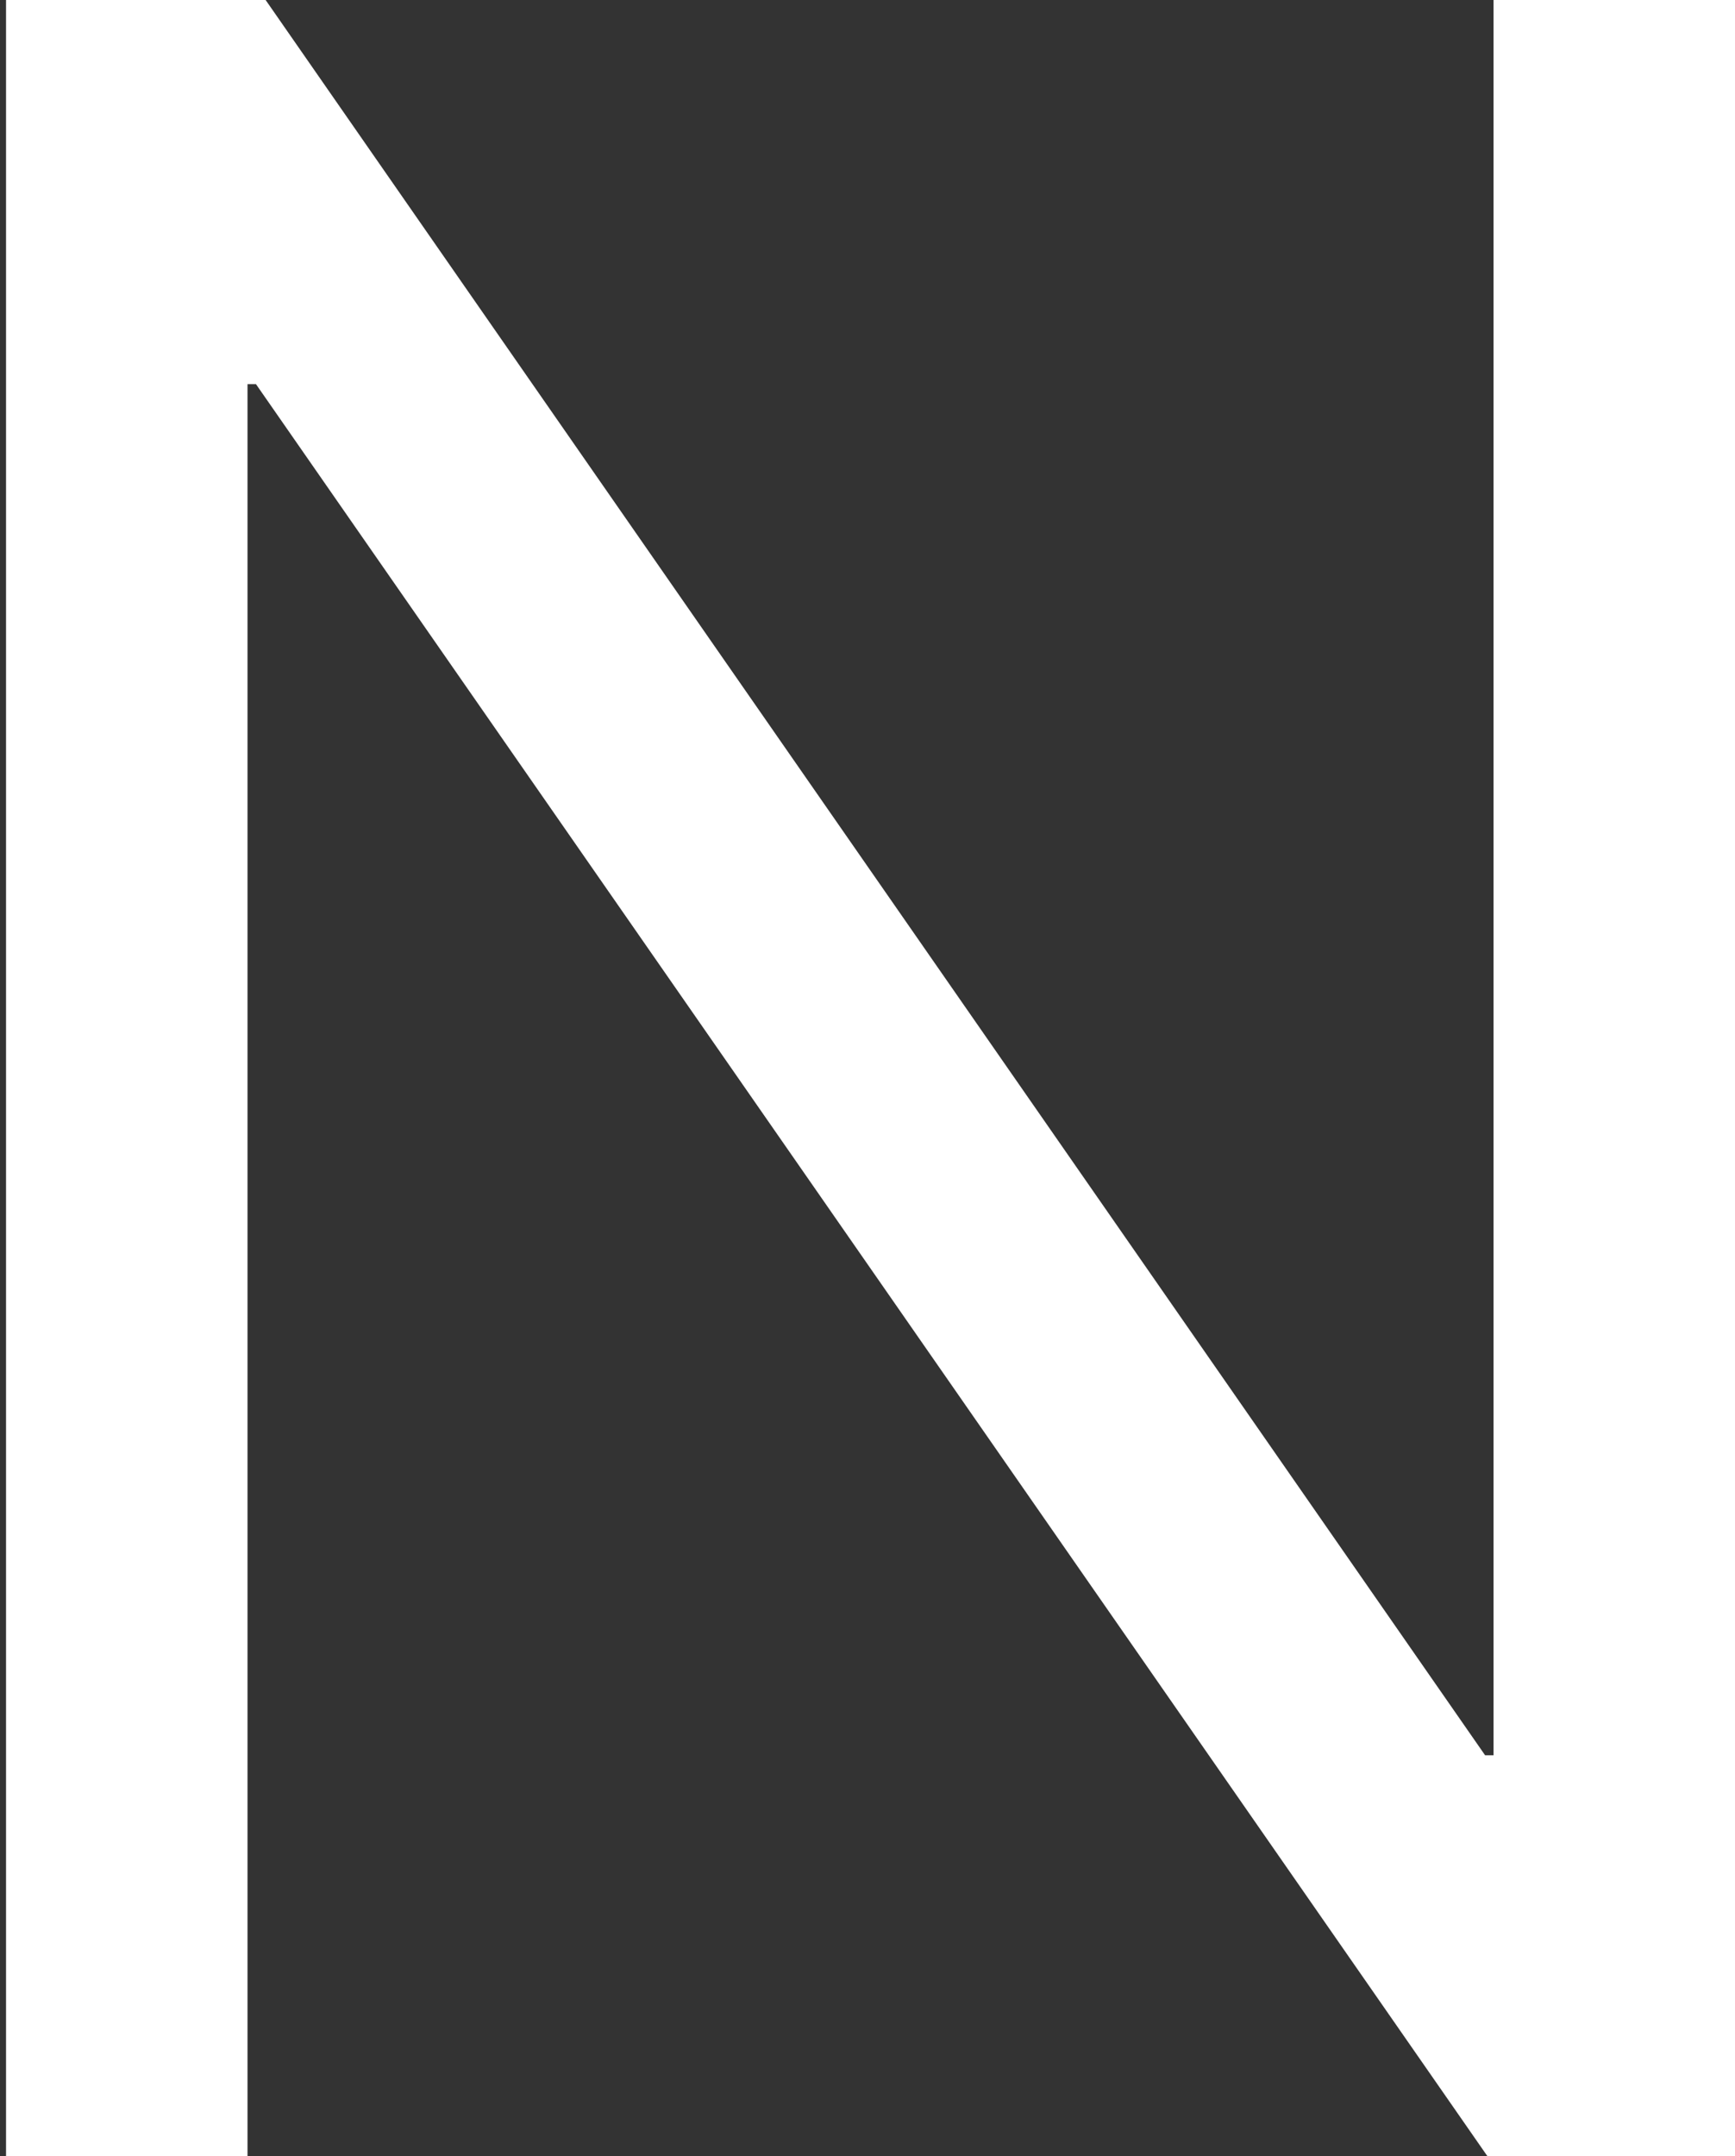 <svg id="图层_1" data-name="图层 1" xmlns="http://www.w3.org/2000/svg" viewBox="0 0 14.37 17.85"><rect x="0" y="0" width="14.37" height="17.85" fill="#333333" stroke="none"/><defs><style>.cls-1{isolation:isolate;}.cls-2{fill:#fff;}</style></defs><g id="页面-1"><g id="编组-31"><g id="N" class="cls-1"><g class="cls-1"><path class="cls-2" d="M16,12.15l10.1,14.53h.07V12.15h2.05V30h-2.1L15.92,15.33h-.07V30h-2V12.15Z" transform="translate(-13.8 -12.15)"/></g></g></g></g></svg>